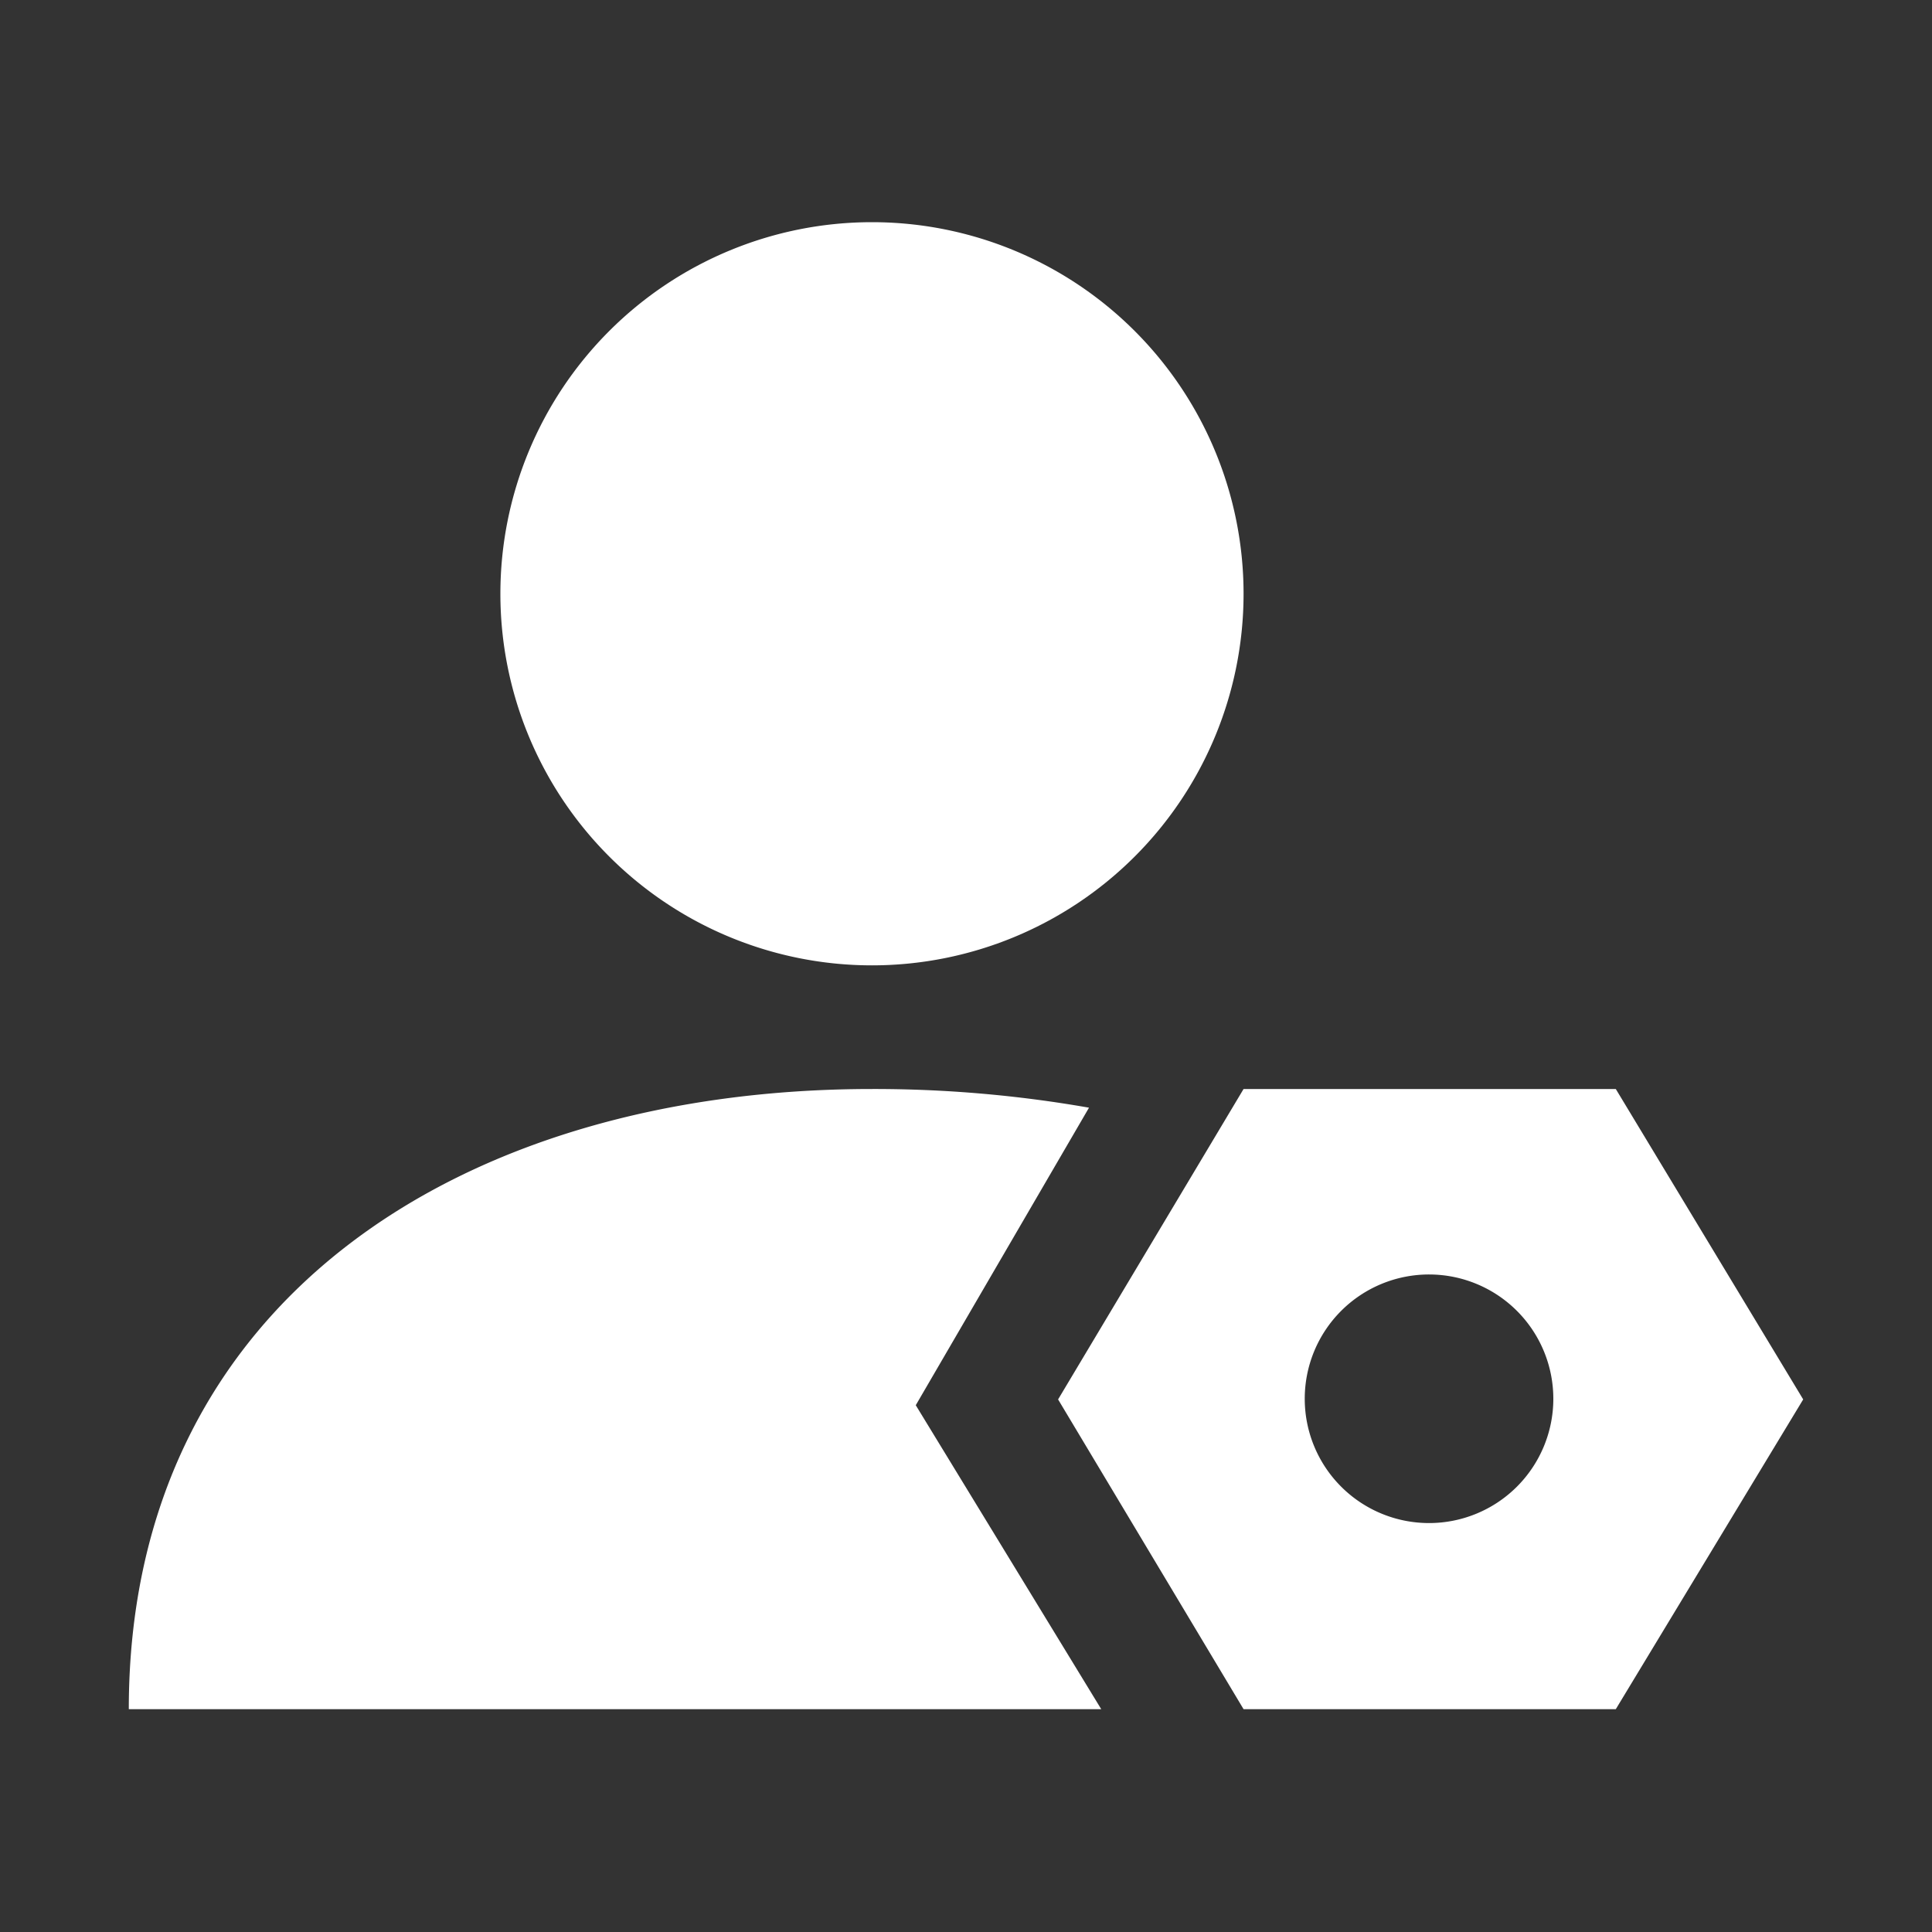 <svg id="图层_1" data-name="图层 1" xmlns="http://www.w3.org/2000/svg" viewBox="0 0 30 30"><rect x="0" y="0" width="30" height="30" fill="#333333" stroke="none"/><defs><style>.cls-1{fill:#fff;}.cls-2{fill:none;}</style></defs><title>icon</title><path class="cls-1" d="M7.77,9.22a5.77,5.77,0,1,0,5.77-5.77A5.77,5.77,0,0,0,7.77,9.22Zm0,0"/><path class="cls-1" d="M16.91,17.2a19.3,19.3,0,0,0-3.37-.29C7.19,16.91,2,20.19,2,26.54H17.1l-2.88-4.72Zm0,0"/><rect class="cls-2" x="2" y="3.43" width="26" height="23.14"/><path class="cls-1" d="M25.09,16.91H19.31l-2.88,4.82,2.88,4.81h5.78L28,21.73ZM22.2,23.65a1.93,1.93,0,1,1,1.92-1.92,1.93,1.93,0,0,1-1.92,1.92Zm0,0"/></svg>
